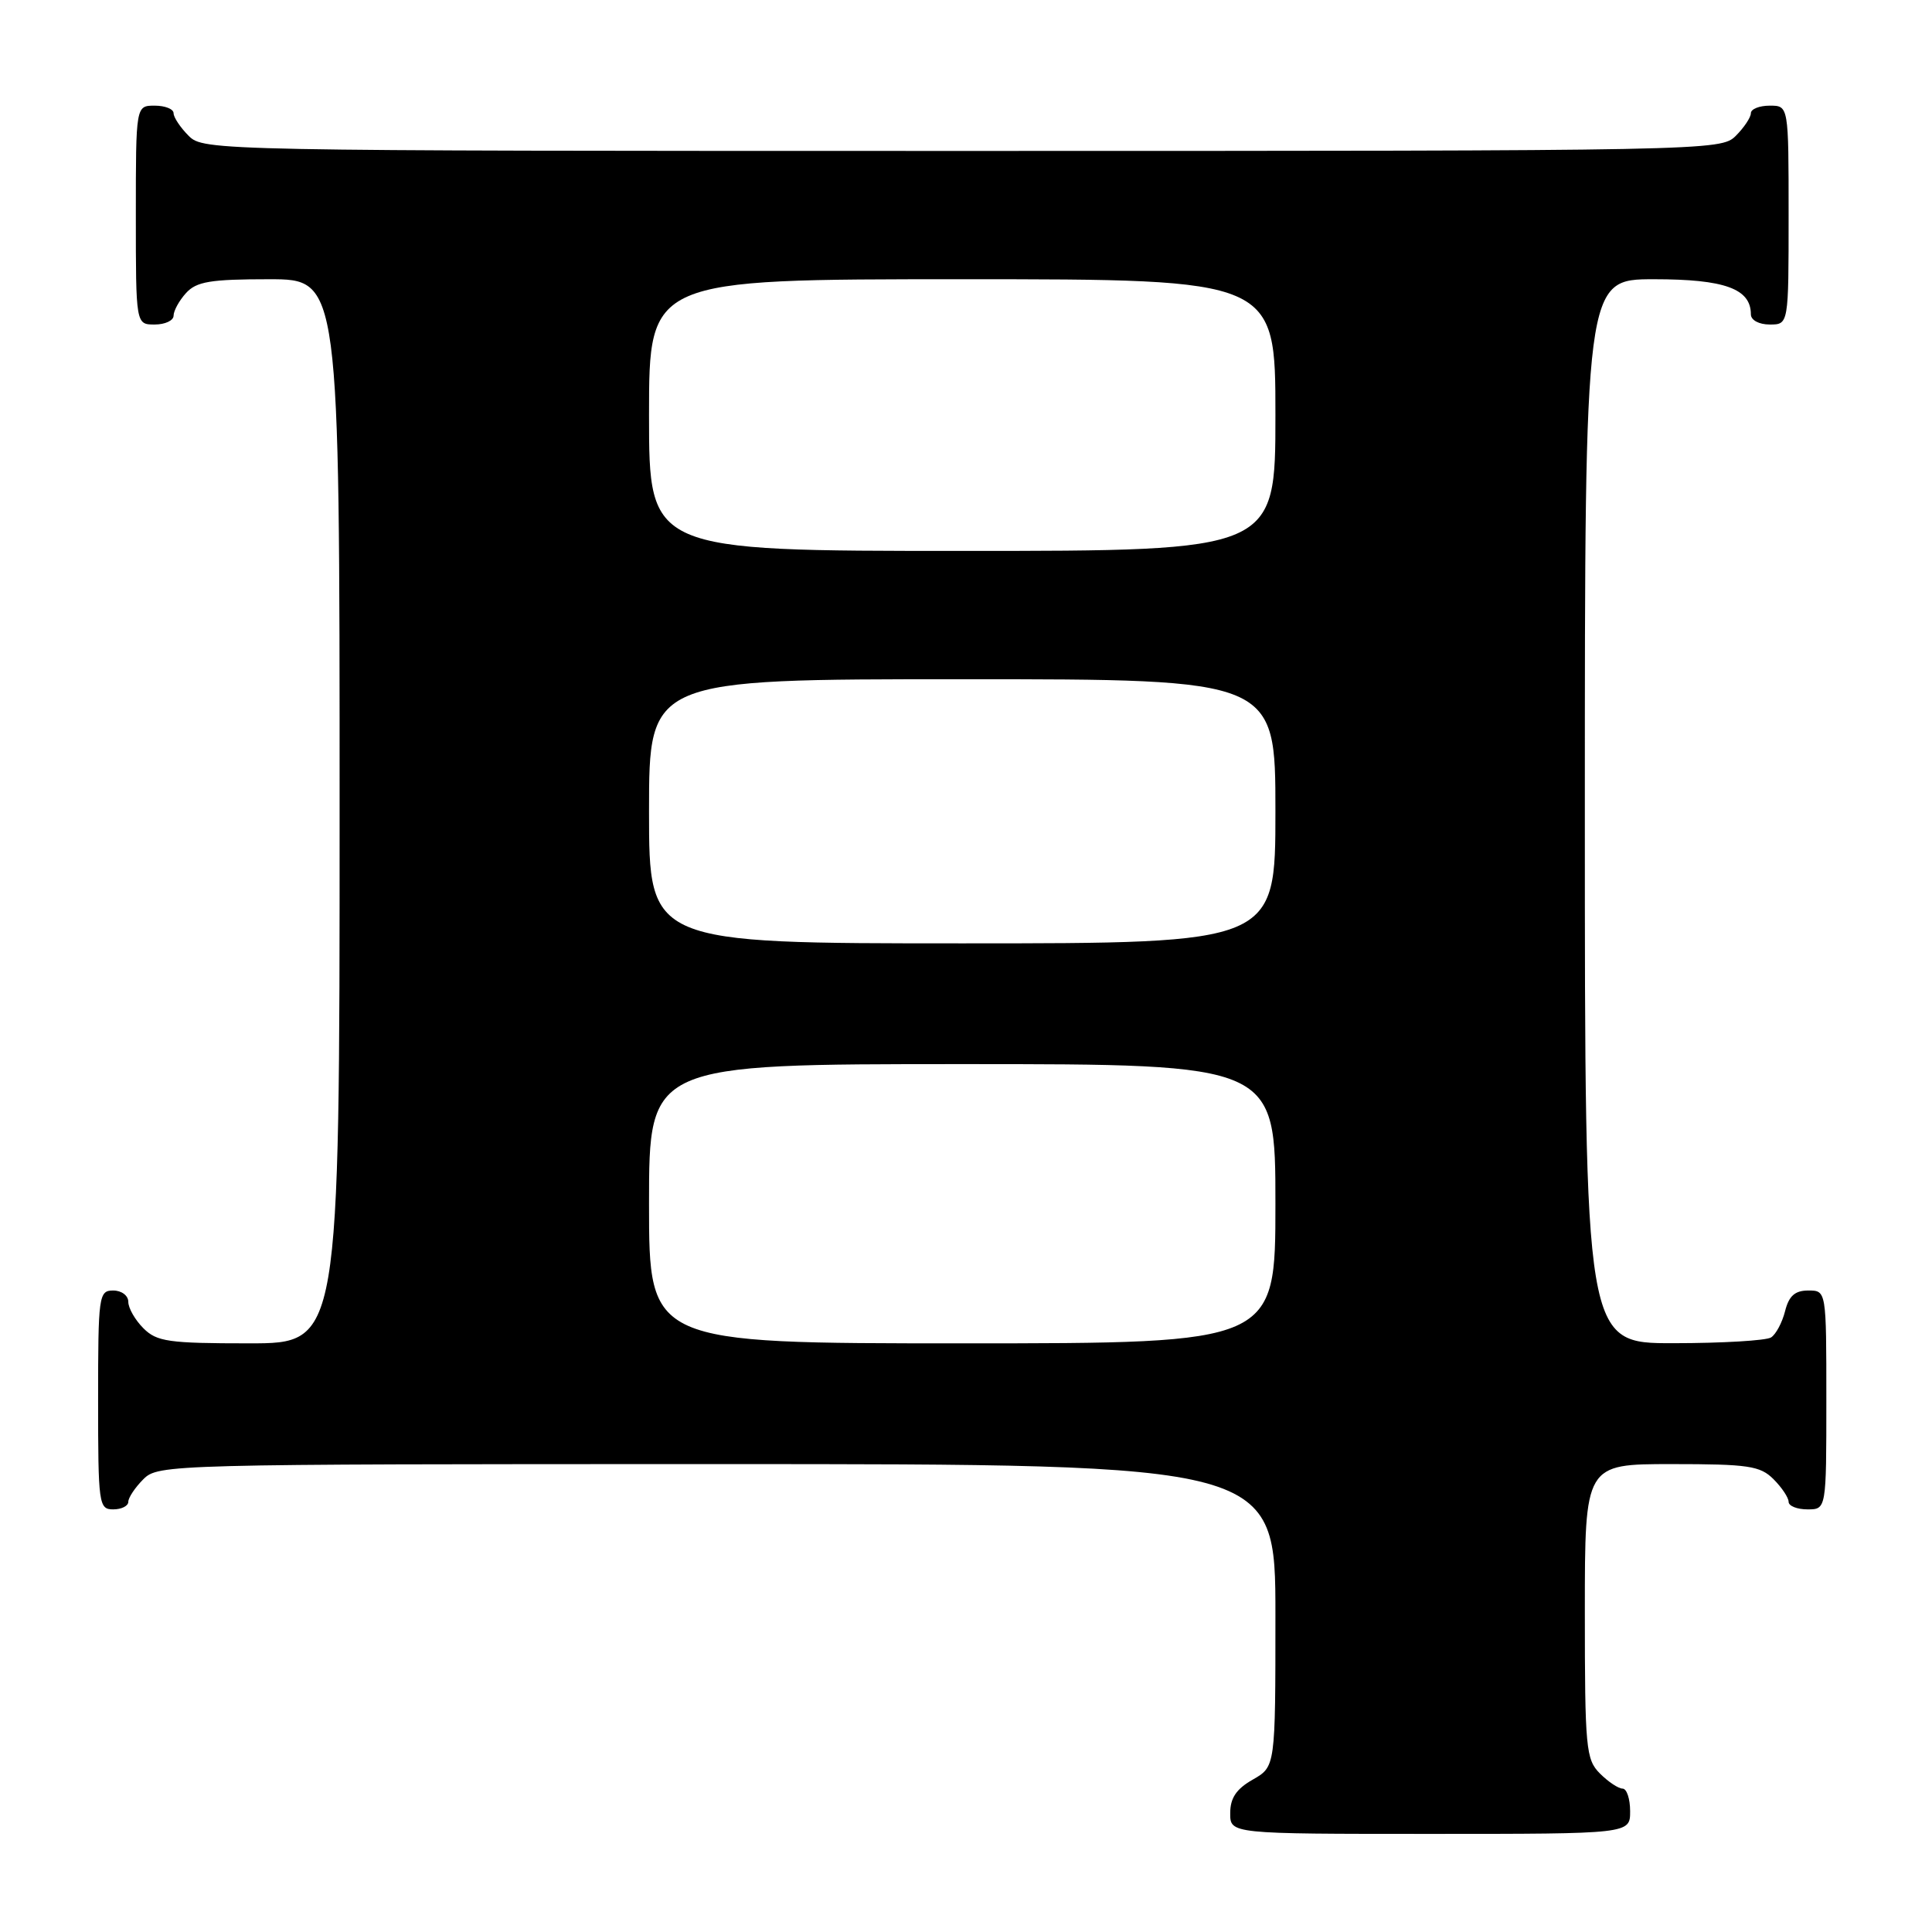 <?xml version="1.0" encoding="UTF-8" standalone="no"?>
<!DOCTYPE svg PUBLIC "-//W3C//DTD SVG 1.1//EN" "http://www.w3.org/Graphics/SVG/1.1/DTD/svg11.dtd" >
<svg xmlns="http://www.w3.org/2000/svg" xmlns:xlink="http://www.w3.org/1999/xlink" version="1.1" viewBox="0 0 256 256">
 <g >
 <path fill="currentColor"
d=" M 216.00 240.00 C 216.00 238.35 215.55 237.00 215.00 237.00 C 214.45 237.00 213.10 236.10 212.00 235.00 C 210.14 233.14 210.00 231.67 210.00 213.50 C 210.00 194.00 210.00 194.00 221.50 194.00 C 231.67 194.00 233.23 194.23 235.00 196.00 C 236.10 197.10 237.00 198.45 237.00 199.00 C 237.00 199.55 238.12 200.00 239.50 200.00 C 242.00 200.00 242.00 200.00 242.00 185.50 C 242.00 171.00 242.00 171.00 239.61 171.00 C 237.84 171.00 237.04 171.71 236.53 173.74 C 236.15 175.25 235.31 176.82 234.67 177.22 C 234.03 177.63 228.21 177.98 221.75 177.98 C 210.00 178.00 210.00 178.00 210.00 107.50 C 210.00 37.00 210.00 37.00 219.17 37.00 C 228.54 37.00 232.00 38.26 232.00 41.65 C 232.00 42.42 233.07 43.00 234.50 43.00 C 237.00 43.00 237.00 43.00 237.00 28.50 C 237.00 14.00 237.00 14.00 234.50 14.00 C 233.12 14.00 232.00 14.45 232.00 15.00 C 232.00 15.55 231.10 16.90 230.00 18.00 C 228.03 19.97 226.67 20.00 127.50 20.00 C 28.33 20.00 26.97 19.97 25.00 18.00 C 23.90 16.90 23.00 15.55 23.00 15.00 C 23.00 14.45 21.88 14.00 20.50 14.00 C 18.00 14.00 18.00 14.00 18.00 28.50 C 18.00 43.00 18.00 43.00 20.50 43.00 C 21.88 43.00 23.00 42.47 23.00 41.83 C 23.00 41.18 23.74 39.83 24.65 38.83 C 26.03 37.31 27.87 37.00 35.65 37.00 C 45.00 37.00 45.00 37.00 45.00 107.50 C 45.00 178.00 45.00 178.00 33.00 178.00 C 22.33 178.00 20.78 177.78 19.00 176.00 C 17.90 174.90 17.00 173.33 17.00 172.50 C 17.00 171.67 16.11 171.00 15.00 171.00 C 13.09 171.00 13.00 171.67 13.00 185.50 C 13.00 199.33 13.09 200.00 15.00 200.00 C 16.10 200.00 17.00 199.55 17.00 199.00 C 17.00 198.45 17.90 197.10 19.00 196.00 C 20.96 194.04 22.33 194.00 95.00 194.00 C 169.00 194.00 169.00 194.00 169.00 214.05 C 169.00 234.09 169.00 234.09 166.01 235.80 C 163.82 237.04 163.01 238.25 163.01 240.25 C 163.00 243.00 163.00 243.00 189.50 243.00 C 216.00 243.00 216.00 243.00 216.00 240.00 Z  M 86.00 159.50 C 86.00 141.00 86.00 141.00 127.50 141.00 C 169.00 141.00 169.00 141.00 169.00 159.50 C 169.00 178.00 169.00 178.00 127.50 178.00 C 86.00 178.00 86.00 178.00 86.00 159.50 Z  M 86.00 107.50 C 86.00 90.00 86.00 90.00 127.50 90.00 C 169.00 90.00 169.00 90.00 169.00 107.50 C 169.00 125.00 169.00 125.00 127.50 125.00 C 86.00 125.00 86.00 125.00 86.00 107.50 Z  M 86.00 55.00 C 86.00 37.00 86.00 37.00 127.50 37.00 C 169.00 37.00 169.00 37.00 169.00 55.00 C 169.00 73.00 169.00 73.00 127.50 73.00 C 86.00 73.00 86.00 73.00 86.00 55.00 Z "/>
</g>
</svg>